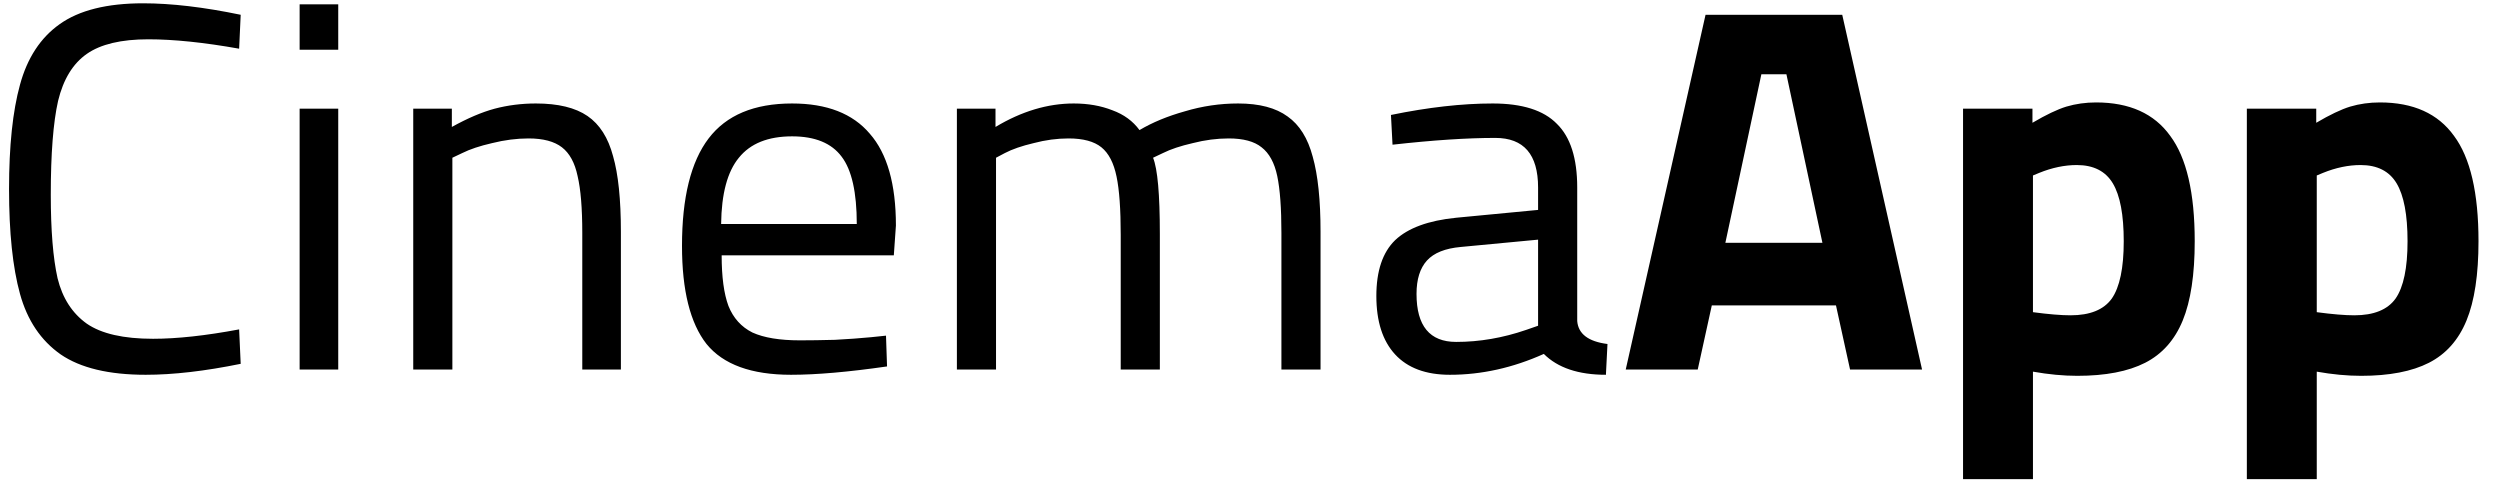 <svg width="115" height="23" viewBox="0 0 115 23" fill="none" xmlns="http://www.w3.org/2000/svg">
<path d="M6.704 17.24C5.008 17.24 3.704 16.928 2.792 16.304C1.88 15.664 1.256 14.736 0.92 13.52C0.584 12.304 0.416 10.696 0.416 8.696C0.416 6.712 0.584 5.112 0.92 3.896C1.256 2.664 1.864 1.736 2.744 1.112C3.64 0.472 4.92 0.152 6.584 0.152C7.88 0.152 9.376 0.328 11.072 0.68L11 2.24C9.384 1.952 7.992 1.808 6.824 1.808C5.576 1.808 4.632 2.032 3.992 2.48C3.352 2.928 2.912 3.648 2.672 4.64C2.448 5.632 2.336 7.072 2.336 8.96C2.336 10.592 2.44 11.872 2.648 12.8C2.872 13.712 3.32 14.408 3.992 14.888C4.664 15.352 5.68 15.584 7.04 15.584C8.144 15.584 9.464 15.44 11 15.152L11.072 16.736C9.424 17.072 7.968 17.24 6.704 17.24ZM13.783 5H15.559V17H13.783V5ZM13.783 0.2H15.559V2.288H13.783V0.2ZM19.009 5H20.785V5.84C21.505 5.44 22.161 5.16 22.753 5C23.361 4.84 23.993 4.76 24.649 4.76C25.673 4.76 26.465 4.952 27.025 5.336C27.585 5.72 27.977 6.336 28.201 7.184C28.441 8.016 28.561 9.176 28.561 10.664V17H26.785V10.712C26.785 9.576 26.713 8.704 26.569 8.096C26.441 7.488 26.201 7.048 25.849 6.776C25.497 6.504 24.985 6.368 24.313 6.368C23.769 6.368 23.209 6.44 22.633 6.584C22.073 6.712 21.617 6.864 21.265 7.04L20.809 7.256V17H19.009V5ZM36.388 17.24C34.564 17.24 33.268 16.768 32.5 15.824C31.748 14.864 31.372 13.36 31.372 11.312C31.372 9.088 31.78 7.44 32.596 6.368C33.412 5.296 34.692 4.76 36.436 4.76C38.036 4.76 39.228 5.224 40.012 6.152C40.812 7.064 41.212 8.472 41.212 10.376L41.116 11.744H33.196C33.196 12.736 33.3 13.512 33.508 14.072C33.732 14.632 34.1 15.04 34.612 15.296C35.14 15.536 35.868 15.656 36.796 15.656C37.26 15.656 37.796 15.648 38.404 15.632C39.012 15.6 39.564 15.56 40.06 15.512L40.756 15.44L40.804 16.856C39.028 17.112 37.556 17.24 36.388 17.24ZM39.412 10.304C39.412 8.848 39.18 7.816 38.716 7.208C38.252 6.584 37.492 6.272 36.436 6.272C35.332 6.272 34.516 6.6 33.988 7.256C33.46 7.896 33.188 8.912 33.172 10.304H39.412ZM44.017 5H45.793V5.84C46.993 5.12 48.193 4.76 49.393 4.76C50.049 4.76 50.641 4.864 51.169 5.072C51.697 5.264 52.113 5.568 52.417 5.984C53.009 5.632 53.705 5.344 54.505 5.12C55.305 4.88 56.121 4.76 56.953 4.76C57.929 4.76 58.689 4.96 59.233 5.36C59.777 5.744 60.161 6.36 60.385 7.208C60.625 8.056 60.745 9.208 60.745 10.664V17H58.945V10.712C58.945 9.576 58.881 8.704 58.753 8.096C58.625 7.488 58.385 7.048 58.033 6.776C57.697 6.504 57.193 6.368 56.521 6.368C55.977 6.368 55.425 6.44 54.865 6.584C54.305 6.712 53.849 6.864 53.497 7.04L53.041 7.256C53.249 7.768 53.353 8.936 53.353 10.76V17H51.553V10.808C51.553 9.624 51.489 8.728 51.361 8.12C51.233 7.496 51.001 7.048 50.665 6.776C50.329 6.504 49.825 6.368 49.153 6.368C48.625 6.368 48.089 6.44 47.545 6.584C47.001 6.712 46.561 6.864 46.225 7.04L45.817 7.256V17H44.017V5ZM66.696 17.24C65.592 17.24 64.752 16.928 64.176 16.304C63.6 15.68 63.312 14.784 63.312 13.616C63.312 12.464 63.6 11.608 64.176 11.048C64.768 10.488 65.704 10.144 66.984 10.016L70.752 9.656V8.624C70.752 7.104 70.096 6.344 68.784 6.344C67.488 6.344 65.912 6.448 64.056 6.656L63.984 5.288C65.696 4.936 67.256 4.76 68.664 4.76C70.024 4.76 71.008 5.072 71.616 5.696C72.24 6.304 72.552 7.28 72.552 8.624V14.768C72.6 15.36 73.064 15.712 73.944 15.824L73.872 17.24C72.608 17.24 71.656 16.92 71.016 16.28C69.592 16.92 68.152 17.24 66.696 17.24ZM66.984 15.728C68.056 15.728 69.128 15.544 70.2 15.176L70.752 14.984V11.024L67.2 11.36C66.48 11.424 65.96 11.632 65.64 11.984C65.32 12.336 65.16 12.848 65.16 13.52C65.16 14.992 65.768 15.728 66.984 15.728ZM84.455 14.048H78.743L78.095 17H74.783L78.455 0.68H84.743L88.415 17H85.103L84.455 14.048ZM82.175 3.416H81.023L79.367 11.168H83.831L82.175 3.416ZM90.3 5H93.493V5.648C94.117 5.28 94.636 5.032 95.052 4.904C95.484 4.776 95.941 4.712 96.421 4.712C97.957 4.712 99.093 5.224 99.829 6.248C100.581 7.256 100.957 8.872 100.957 11.096C100.957 12.632 100.773 13.848 100.405 14.744C100.037 15.64 99.46 16.288 98.677 16.688C97.892 17.088 96.853 17.288 95.556 17.288C94.916 17.288 94.237 17.224 93.516 17.096V22.04H90.3V5ZM95.245 14.504C96.141 14.504 96.772 14.248 97.141 13.736C97.508 13.208 97.692 12.328 97.692 11.096C97.692 9.88 97.525 8.992 97.189 8.432C96.853 7.872 96.3 7.592 95.532 7.592C94.972 7.592 94.397 7.712 93.805 7.952L93.516 8.072V14.36C94.237 14.456 94.812 14.504 95.245 14.504ZM103.355 5H106.547V5.648C107.171 5.28 107.691 5.032 108.107 4.904C108.539 4.776 108.995 4.712 109.475 4.712C111.011 4.712 112.147 5.224 112.883 6.248C113.635 7.256 114.011 8.872 114.011 11.096C114.011 12.632 113.827 13.848 113.459 14.744C113.091 15.64 112.515 16.288 111.731 16.688C110.947 17.088 109.907 17.288 108.611 17.288C107.971 17.288 107.291 17.224 106.571 17.096V22.04H103.355V5ZM108.299 14.504C109.195 14.504 109.827 14.248 110.195 13.736C110.563 13.208 110.747 12.328 110.747 11.096C110.747 9.88 110.579 8.992 110.243 8.432C109.907 7.872 109.355 7.592 108.587 7.592C108.027 7.592 107.451 7.712 106.859 7.952L106.571 8.072V14.36C107.291 14.456 107.867 14.504 108.299 14.504Z" fill="black"/>
</svg>
